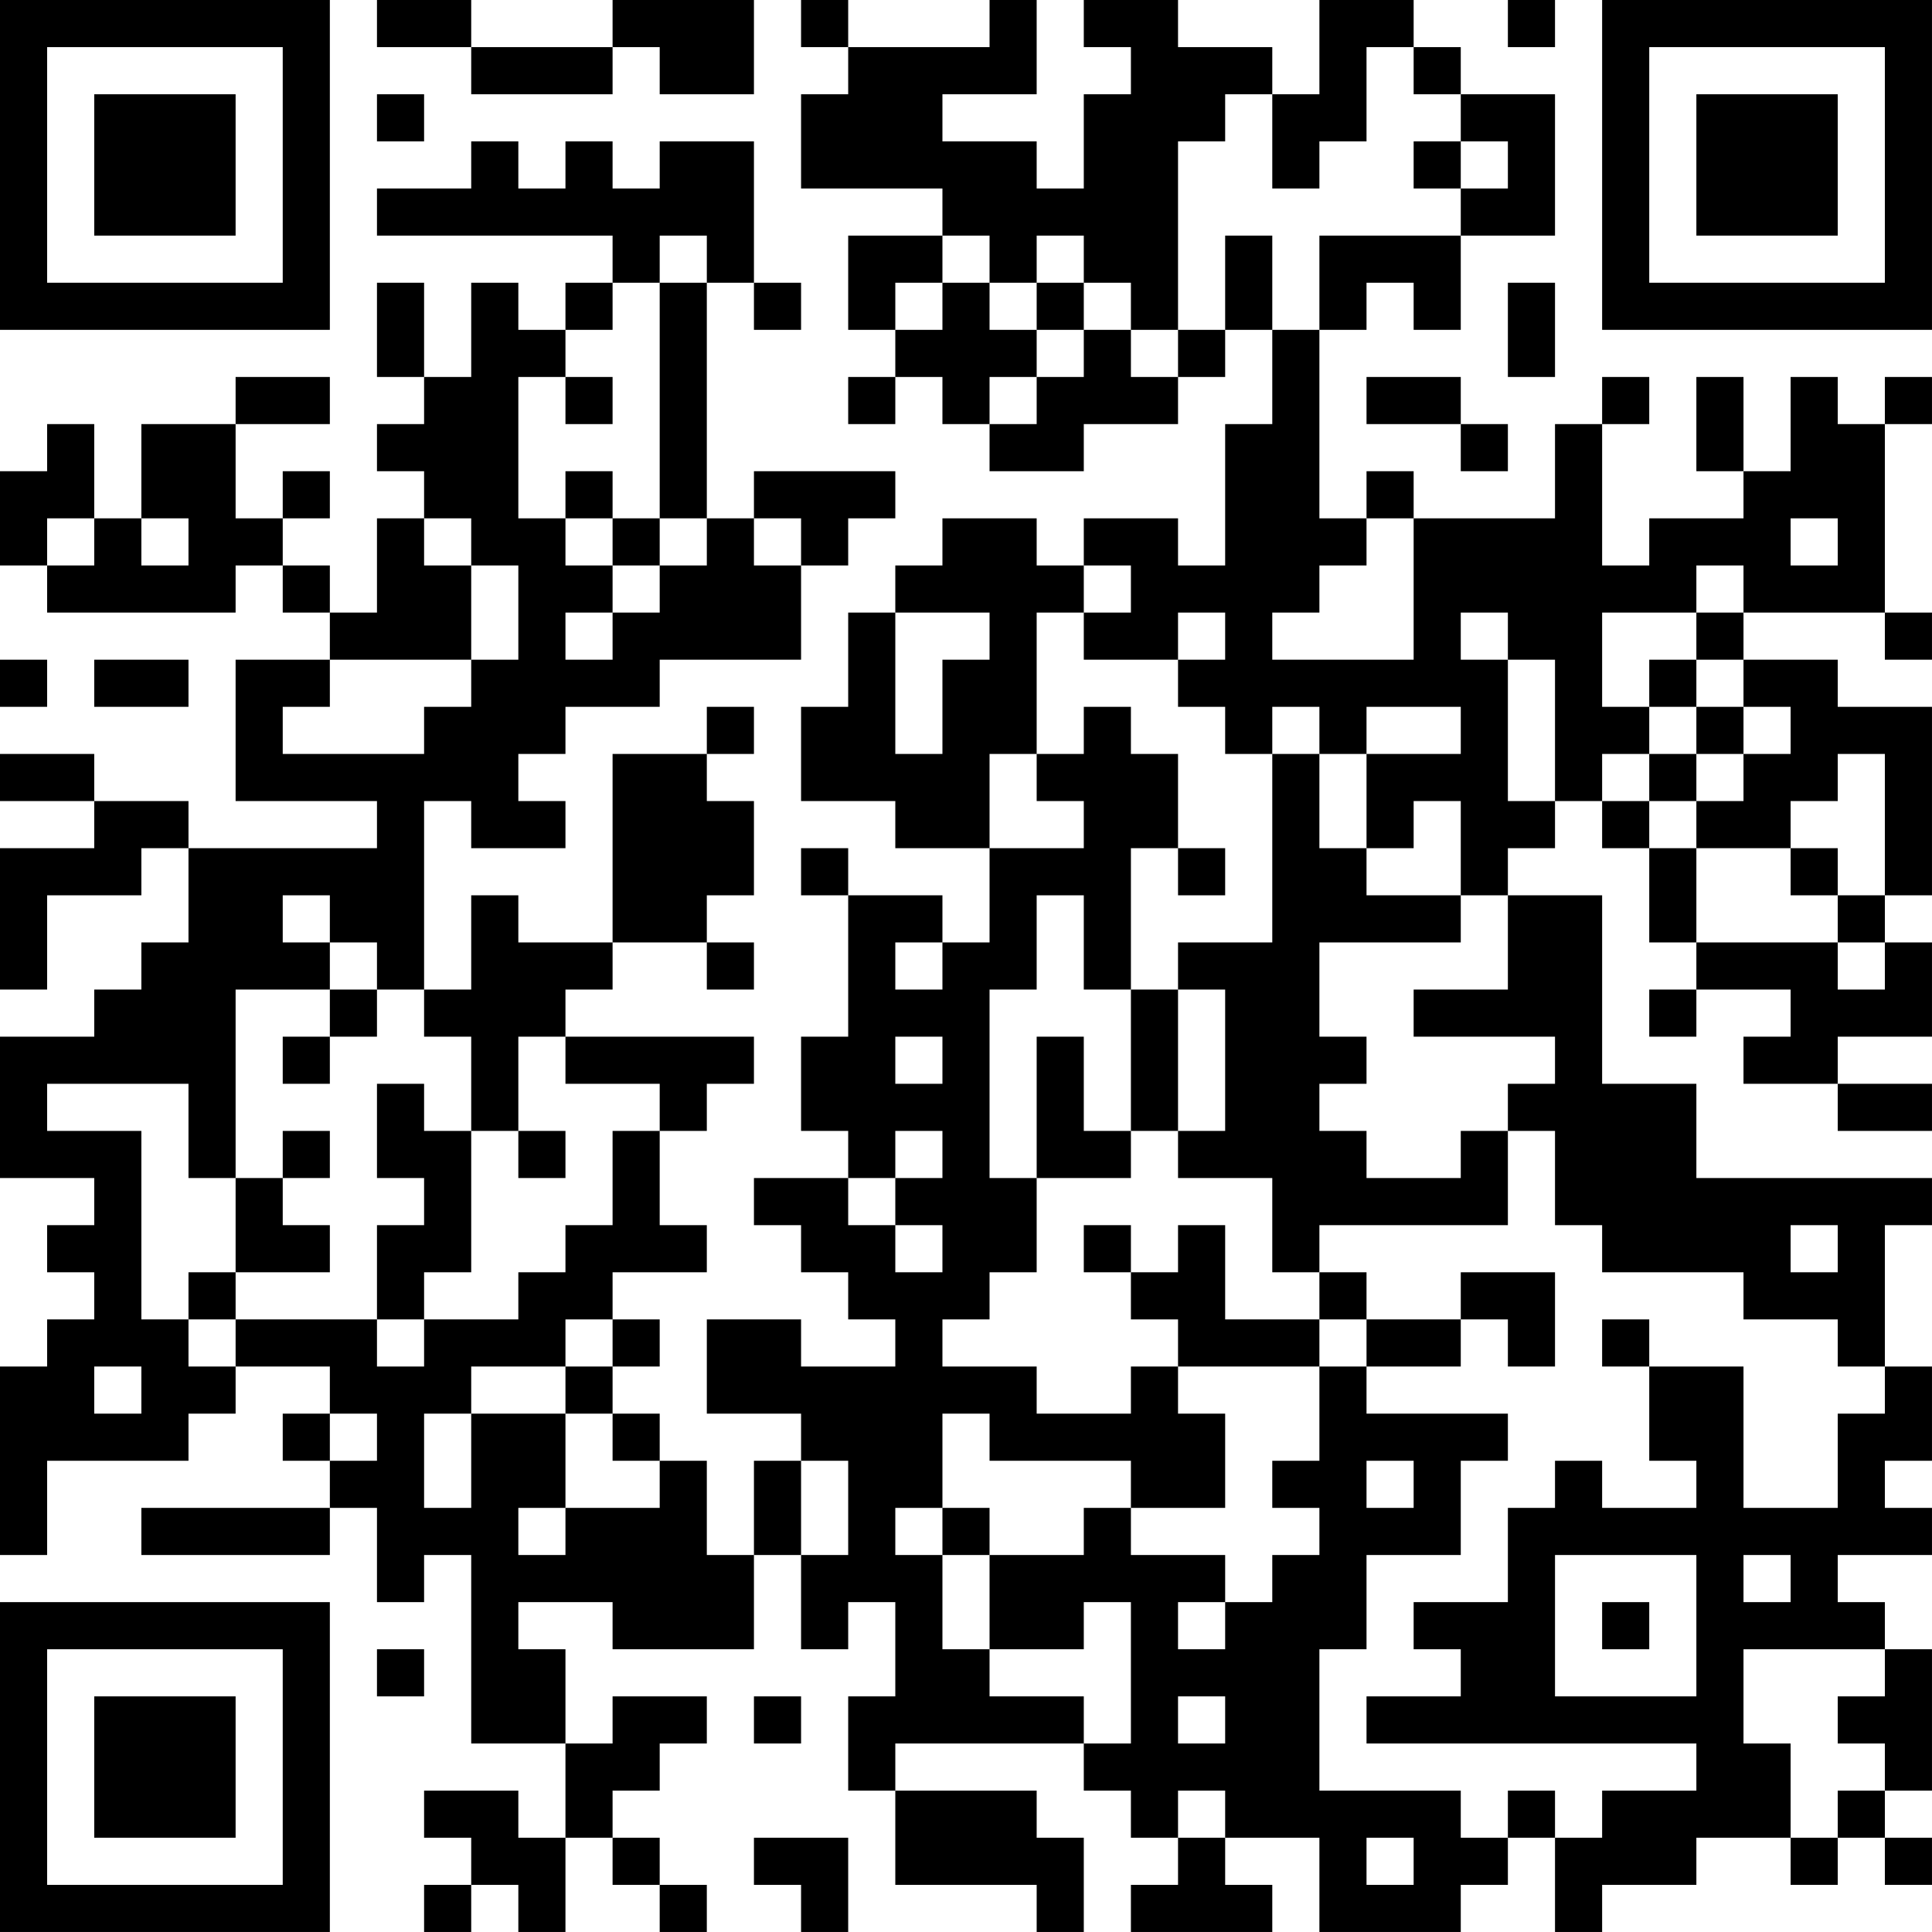 <?xml version="1.0" encoding="UTF-8"?>
<svg xmlns="http://www.w3.org/2000/svg" version="1.1" width="200" height="200" viewBox="0 0 200 200"><rect x="0" y="0" width="200" height="200" fill="#ffffff"/><g transform="scale(4.878)"><g transform="translate(0,0)"><path fill-rule="evenodd" d="M8 0L8 1L10 1L10 2L13 2L13 1L14 1L14 2L16 2L16 0L13 0L13 1L10 1L10 0ZM17 0L17 1L18 1L18 2L17 2L17 4L20 4L20 5L18 5L18 7L19 7L19 8L18 8L18 9L19 9L19 8L20 8L20 9L21 9L21 10L23 10L23 9L25 9L25 8L26 8L26 7L27 7L27 9L26 9L26 12L25 12L25 11L23 11L23 12L22 12L22 11L20 11L20 12L19 12L19 13L18 13L18 15L17 15L17 17L19 17L19 18L21 18L21 20L20 20L20 19L18 19L18 18L17 18L17 19L18 19L18 22L17 22L17 24L18 24L18 25L16 25L16 26L17 26L17 27L18 27L18 28L19 28L19 29L17 29L17 28L15 28L15 30L17 30L17 31L16 31L16 33L15 33L15 31L14 31L14 30L13 30L13 29L14 29L14 28L13 28L13 27L15 27L15 26L14 26L14 24L15 24L15 23L16 23L16 22L12 22L12 21L13 21L13 20L15 20L15 21L16 21L16 20L15 20L15 19L16 19L16 17L15 17L15 16L16 16L16 15L15 15L15 16L13 16L13 20L11 20L11 19L10 19L10 21L9 21L9 17L10 17L10 18L12 18L12 17L11 17L11 16L12 16L12 15L14 15L14 14L17 14L17 12L18 12L18 11L19 11L19 10L16 10L16 11L15 11L15 6L16 6L16 7L17 7L17 6L16 6L16 3L14 3L14 4L13 4L13 3L12 3L12 4L11 4L11 3L10 3L10 4L8 4L8 5L13 5L13 6L12 6L12 7L11 7L11 6L10 6L10 8L9 8L9 6L8 6L8 8L9 8L9 9L8 9L8 10L9 10L9 11L8 11L8 13L7 13L7 12L6 12L6 11L7 11L7 10L6 10L6 11L5 11L5 9L7 9L7 8L5 8L5 9L3 9L3 11L2 11L2 9L1 9L1 10L0 10L0 12L1 12L1 13L5 13L5 12L6 12L6 13L7 13L7 14L5 14L5 17L8 17L8 18L4 18L4 17L2 17L2 16L0 16L0 17L2 17L2 18L0 18L0 21L1 21L1 19L3 19L3 18L4 18L4 20L3 20L3 21L2 21L2 22L0 22L0 25L2 25L2 26L1 26L1 27L2 27L2 28L1 28L1 29L0 29L0 33L1 33L1 31L4 31L4 30L5 30L5 29L7 29L7 30L6 30L6 31L7 31L7 32L3 32L3 33L7 33L7 32L8 32L8 34L9 34L9 33L10 33L10 37L12 37L12 39L11 39L11 38L9 38L9 39L10 39L10 40L9 40L9 41L10 41L10 40L11 40L11 41L12 41L12 39L13 39L13 40L14 40L14 41L15 41L15 40L14 40L14 39L13 39L13 38L14 38L14 37L15 37L15 36L13 36L13 37L12 37L12 35L11 35L11 34L13 34L13 35L16 35L16 33L17 33L17 35L18 35L18 34L19 34L19 36L18 36L18 38L19 38L19 40L22 40L22 41L23 41L23 39L22 39L22 38L19 38L19 37L23 37L23 38L24 38L24 39L25 39L25 40L24 40L24 41L27 41L27 40L26 40L26 39L28 39L28 41L31 41L31 40L32 40L32 39L33 39L33 41L34 41L34 40L36 40L36 39L38 39L38 40L39 40L39 39L40 39L40 40L41 40L41 39L40 39L40 38L41 38L41 35L40 35L40 34L39 34L39 33L41 33L41 32L40 32L40 31L41 31L41 29L40 29L40 26L41 26L41 25L36 25L36 23L34 23L34 19L32 19L32 18L33 18L33 17L34 17L34 18L35 18L35 20L36 20L36 21L35 21L35 22L36 22L36 21L38 21L38 22L37 22L37 23L39 23L39 24L41 24L41 23L39 23L39 22L41 22L41 20L40 20L40 19L41 19L41 15L39 15L39 14L37 14L37 13L40 13L40 14L41 14L41 13L40 13L40 9L41 9L41 8L40 8L40 9L39 9L39 8L38 8L38 10L37 10L37 8L36 8L36 10L37 10L37 11L35 11L35 12L34 12L34 9L35 9L35 8L34 8L34 9L33 9L33 11L30 11L30 10L29 10L29 11L28 11L28 7L29 7L29 6L30 6L30 7L31 7L31 5L33 5L33 2L31 2L31 1L30 1L30 0L28 0L28 2L27 2L27 1L25 1L25 0L23 0L23 1L24 1L24 2L23 2L23 4L22 4L22 3L20 3L20 2L22 2L22 0L21 0L21 1L18 1L18 0ZM32 0L32 1L33 1L33 0ZM29 1L29 3L28 3L28 4L27 4L27 2L26 2L26 3L25 3L25 7L24 7L24 6L23 6L23 5L22 5L22 6L21 6L21 5L20 5L20 6L19 6L19 7L20 7L20 6L21 6L21 7L22 7L22 8L21 8L21 9L22 9L22 8L23 8L23 7L24 7L24 8L25 8L25 7L26 7L26 5L27 5L27 7L28 7L28 5L31 5L31 4L32 4L32 3L31 3L31 2L30 2L30 1ZM8 2L8 3L9 3L9 2ZM30 3L30 4L31 4L31 3ZM14 5L14 6L13 6L13 7L12 7L12 8L11 8L11 11L12 11L12 12L13 12L13 13L12 13L12 14L13 14L13 13L14 13L14 12L15 12L15 11L14 11L14 6L15 6L15 5ZM22 6L22 7L23 7L23 6ZM32 6L32 8L33 8L33 6ZM12 8L12 9L13 9L13 8ZM29 8L29 9L31 9L31 10L32 10L32 9L31 9L31 8ZM12 10L12 11L13 11L13 12L14 12L14 11L13 11L13 10ZM1 11L1 12L2 12L2 11ZM3 11L3 12L4 12L4 11ZM9 11L9 12L10 12L10 14L7 14L7 15L6 15L6 16L9 16L9 15L10 15L10 14L11 14L11 12L10 12L10 11ZM16 11L16 12L17 12L17 11ZM29 11L29 12L28 12L28 13L27 13L27 14L30 14L30 11ZM38 11L38 12L39 12L39 11ZM23 12L23 13L22 13L22 16L21 16L21 18L23 18L23 17L22 17L22 16L23 16L23 15L24 15L24 16L25 16L25 18L24 18L24 21L23 21L23 19L22 19L22 21L21 21L21 25L22 25L22 27L21 27L21 28L20 28L20 29L22 29L22 30L24 30L24 29L25 29L25 30L26 30L26 32L24 32L24 31L21 31L21 30L20 30L20 32L19 32L19 33L20 33L20 35L21 35L21 36L23 36L23 37L24 37L24 34L23 34L23 35L21 35L21 33L23 33L23 32L24 32L24 33L26 33L26 34L25 34L25 35L26 35L26 34L27 34L27 33L28 33L28 32L27 32L27 31L28 31L28 29L29 29L29 30L32 30L32 31L31 31L31 33L29 33L29 35L28 35L28 38L31 38L31 39L32 39L32 38L33 38L33 39L34 39L34 38L36 38L36 37L29 37L29 36L31 36L31 35L30 35L30 34L32 34L32 32L33 32L33 31L34 31L34 32L36 32L36 31L35 31L35 29L37 29L37 32L39 32L39 30L40 30L40 29L39 29L39 28L37 28L37 27L34 27L34 26L33 26L33 24L32 24L32 23L33 23L33 22L30 22L30 21L32 21L32 19L31 19L31 17L30 17L30 18L29 18L29 16L31 16L31 15L29 15L29 16L28 16L28 15L27 15L27 16L26 16L26 15L25 15L25 14L26 14L26 13L25 13L25 14L23 14L23 13L24 13L24 12ZM36 12L36 13L34 13L34 15L35 15L35 16L34 16L34 17L35 17L35 18L36 18L36 20L39 20L39 21L40 21L40 20L39 20L39 19L40 19L40 16L39 16L39 17L38 17L38 18L36 18L36 17L37 17L37 16L38 16L38 15L37 15L37 14L36 14L36 13L37 13L37 12ZM19 13L19 16L20 16L20 14L21 14L21 13ZM31 13L31 14L32 14L32 17L33 17L33 14L32 14L32 13ZM0 14L0 15L1 15L1 14ZM2 14L2 15L4 15L4 14ZM35 14L35 15L36 15L36 16L35 16L35 17L36 17L36 16L37 16L37 15L36 15L36 14ZM27 16L27 20L25 20L25 21L24 21L24 24L23 24L23 22L22 22L22 25L24 25L24 24L25 24L25 25L27 25L27 27L28 27L28 28L26 28L26 26L25 26L25 27L24 27L24 26L23 26L23 27L24 27L24 28L25 28L25 29L28 29L28 28L29 28L29 29L31 29L31 28L32 28L32 29L33 29L33 27L31 27L31 28L29 28L29 27L28 27L28 26L32 26L32 24L31 24L31 25L29 25L29 24L28 24L28 23L29 23L29 22L28 22L28 20L31 20L31 19L29 19L29 18L28 18L28 16ZM25 18L25 19L26 19L26 18ZM38 18L38 19L39 19L39 18ZM6 19L6 20L7 20L7 21L5 21L5 25L4 25L4 23L1 23L1 24L3 24L3 28L4 28L4 29L5 29L5 28L8 28L8 29L9 29L9 28L11 28L11 27L12 27L12 26L13 26L13 24L14 24L14 23L12 23L12 22L11 22L11 24L10 24L10 22L9 22L9 21L8 21L8 20L7 20L7 19ZM19 20L19 21L20 21L20 20ZM7 21L7 22L6 22L6 23L7 23L7 22L8 22L8 21ZM25 21L25 24L26 24L26 21ZM19 22L19 23L20 23L20 22ZM8 23L8 25L9 25L9 26L8 26L8 28L9 28L9 27L10 27L10 24L9 24L9 23ZM6 24L6 25L5 25L5 27L4 27L4 28L5 28L5 27L7 27L7 26L6 26L6 25L7 25L7 24ZM11 24L11 25L12 25L12 24ZM19 24L19 25L18 25L18 26L19 26L19 27L20 27L20 26L19 26L19 25L20 25L20 24ZM38 26L38 27L39 27L39 26ZM12 28L12 29L10 29L10 30L9 30L9 32L10 32L10 30L12 30L12 32L11 32L11 33L12 33L12 32L14 32L14 31L13 31L13 30L12 30L12 29L13 29L13 28ZM34 28L34 29L35 29L35 28ZM2 29L2 30L3 30L3 29ZM7 30L7 31L8 31L8 30ZM17 31L17 33L18 33L18 31ZM29 31L29 32L30 32L30 31ZM20 32L20 33L21 33L21 32ZM33 33L33 36L36 36L36 33ZM37 33L37 34L38 34L38 33ZM34 34L34 35L35 35L35 34ZM8 35L8 36L9 36L9 35ZM37 35L37 37L38 37L38 39L39 39L39 38L40 38L40 37L39 37L39 36L40 36L40 35ZM16 36L16 37L17 37L17 36ZM25 36L25 37L26 37L26 36ZM25 38L25 39L26 39L26 38ZM16 39L16 40L17 40L17 41L18 41L18 39ZM29 39L29 40L30 40L30 39ZM0 0L0 7L7 7L7 0ZM1 1L1 6L6 6L6 1ZM2 2L2 5L5 5L5 2ZM34 0L34 7L41 7L41 0ZM35 1L35 6L40 6L40 1ZM36 2L36 5L39 5L39 2ZM0 34L0 41L7 41L7 34ZM1 35L1 40L6 40L6 35ZM2 36L2 39L5 39L5 36Z" fill="#000000"/></g></g></svg>
